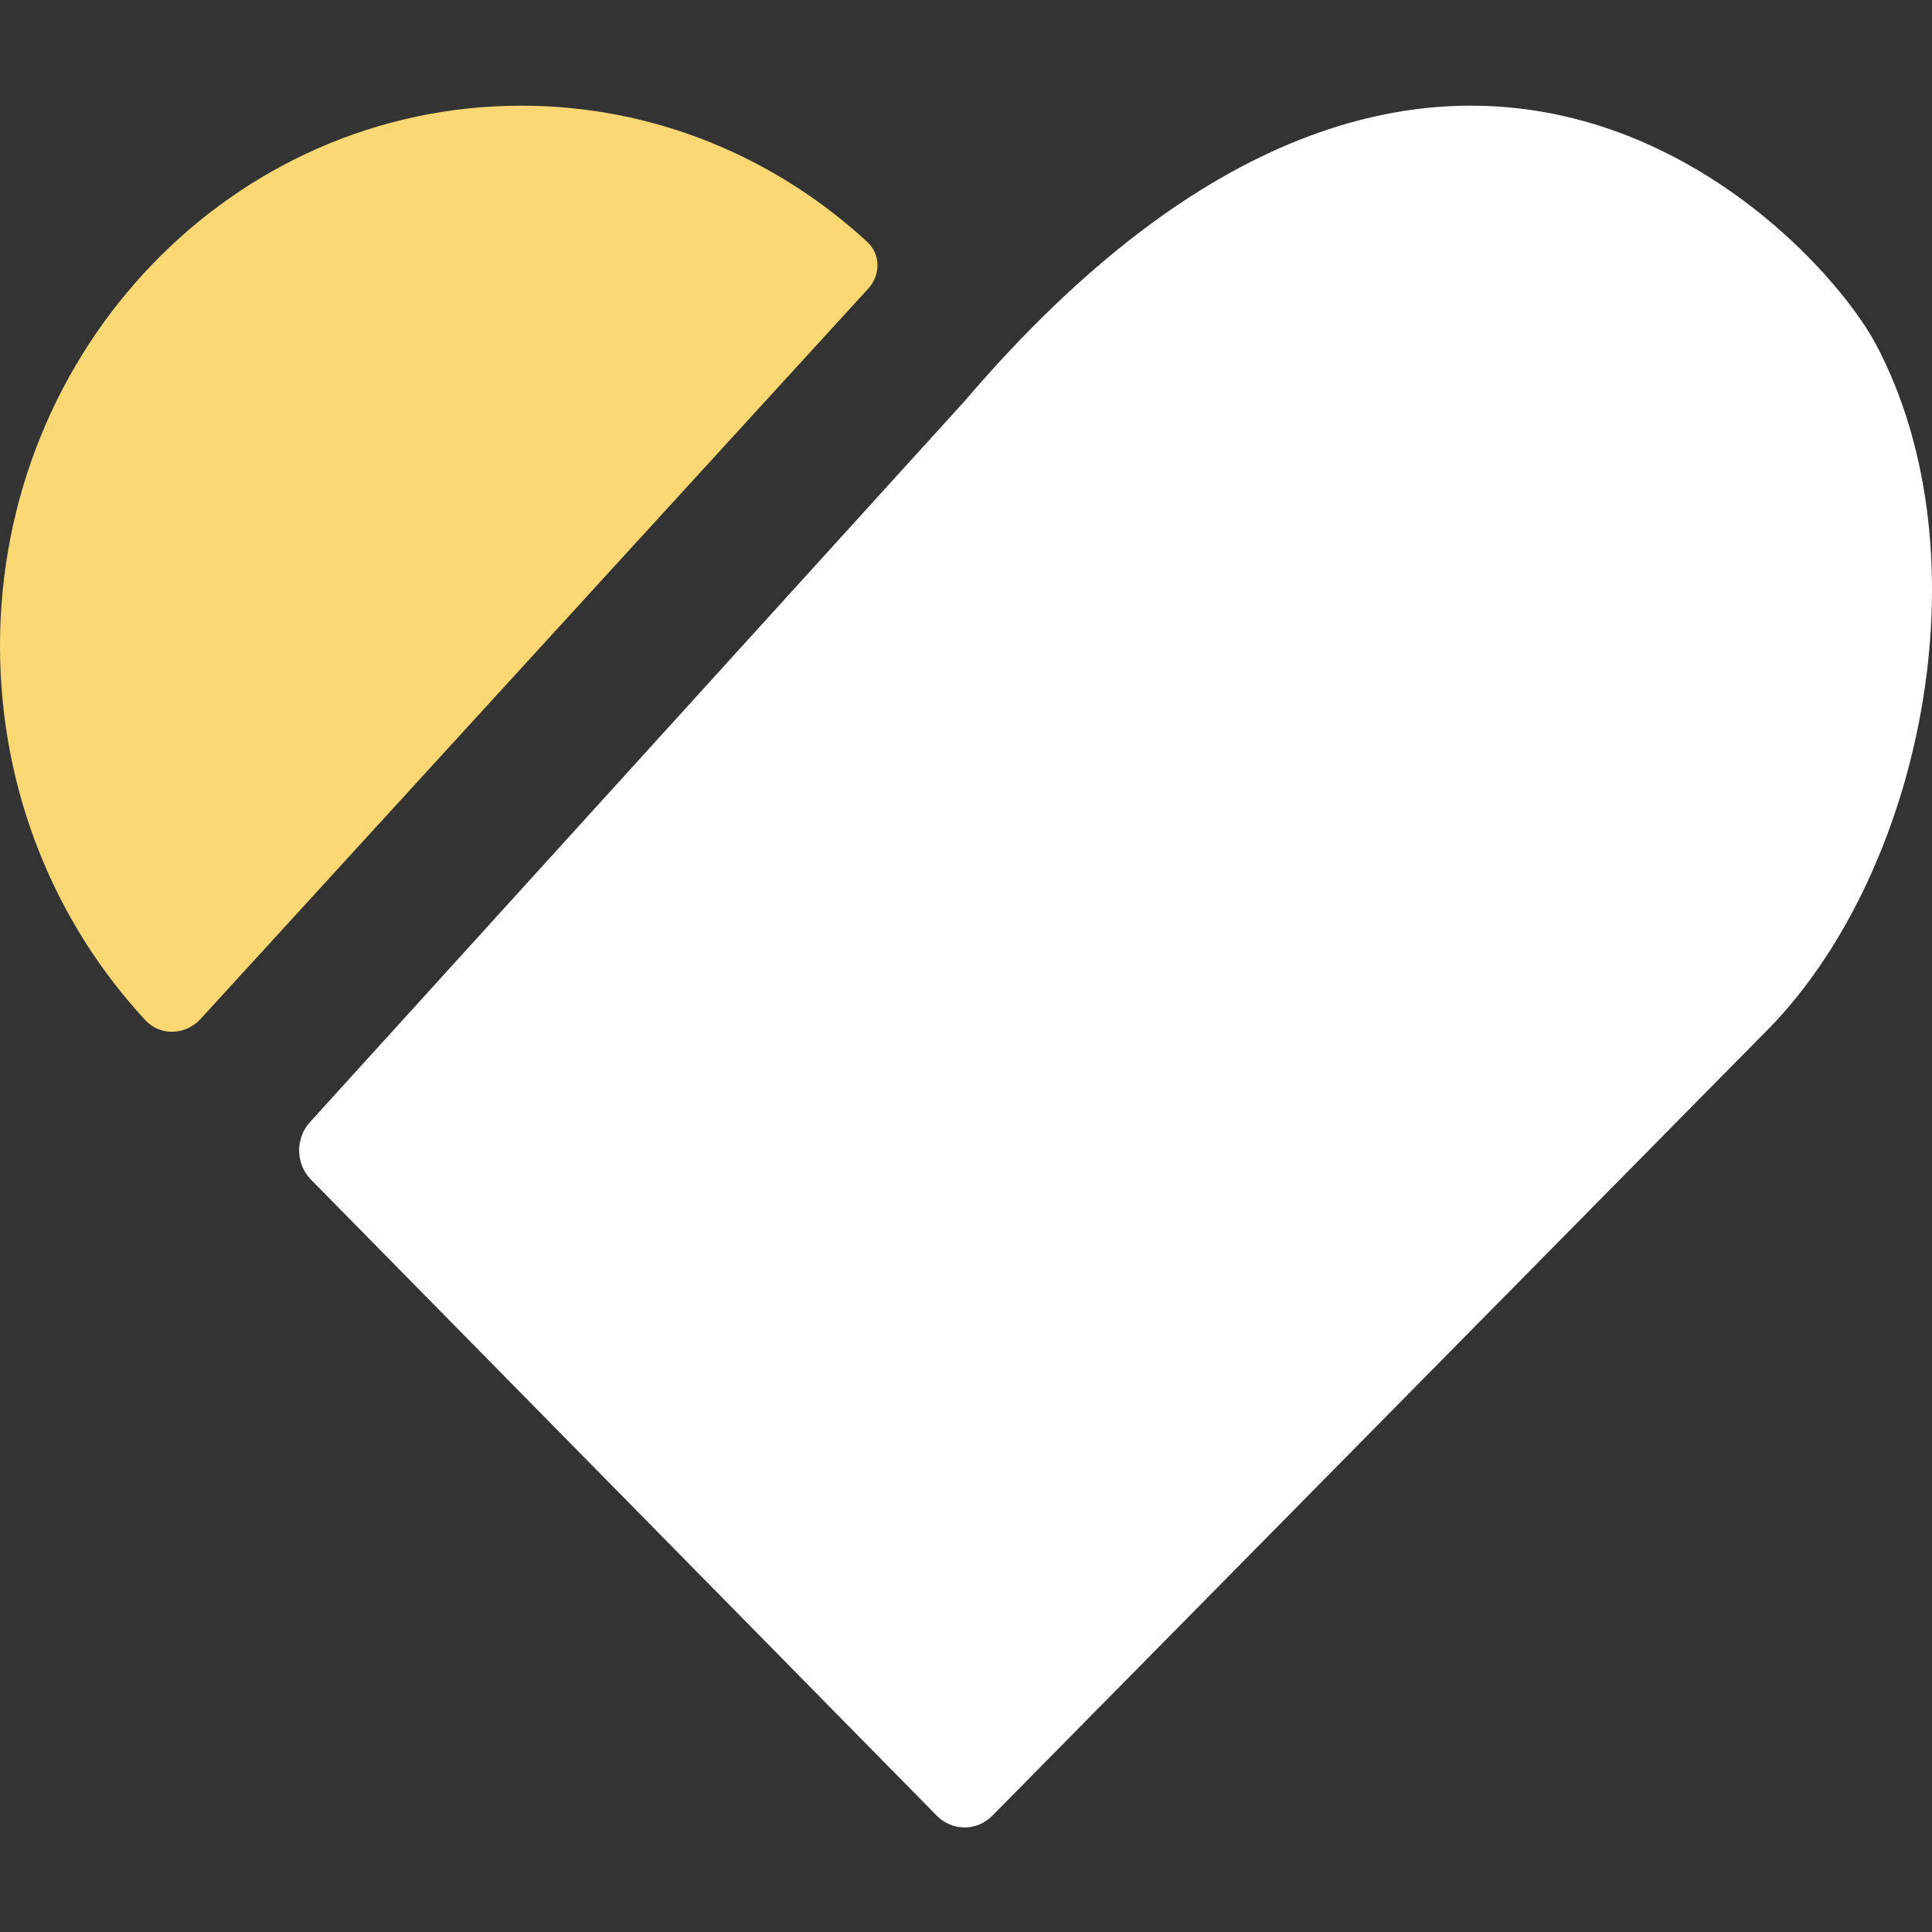 <svg width="341" height="341" viewBox="0 0 341 341" fill="none" xmlns="http://www.w3.org/2000/svg">
<rect x="0" y="0" width="341" height="341" fill="#333333" stroke="none"/>
<path fill-rule="evenodd" clip-rule="evenodd" d="M153.076 42.696C155.383 44.82 155.441 48.384 153.404 50.769V50.769L35.399 179.852C32.777 182.721 28.298 182.92 25.655 180.07C9.767 162.932 1.08149e-06 139.653 0 114.008C-4.02145e-06 61.345 41.19 18.653 92 18.653C115.439 18.653 136.83 27.738 153.076 42.696Z" fill="#FBD874"/>
<path d="M331.017 60.608C319.978 40.229 254.661 -28.01 170.261 70.787L54.7 198.066C52.089 200.942 52.176 205.454 54.896 208.218L165.347 320.474C168.067 323.239 172.42 323.241 175.143 320.481L310.915 182.839C339.062 155.337 351.119 98.289 331.017 60.608Z" fill="#ffffff"/>
</svg>
